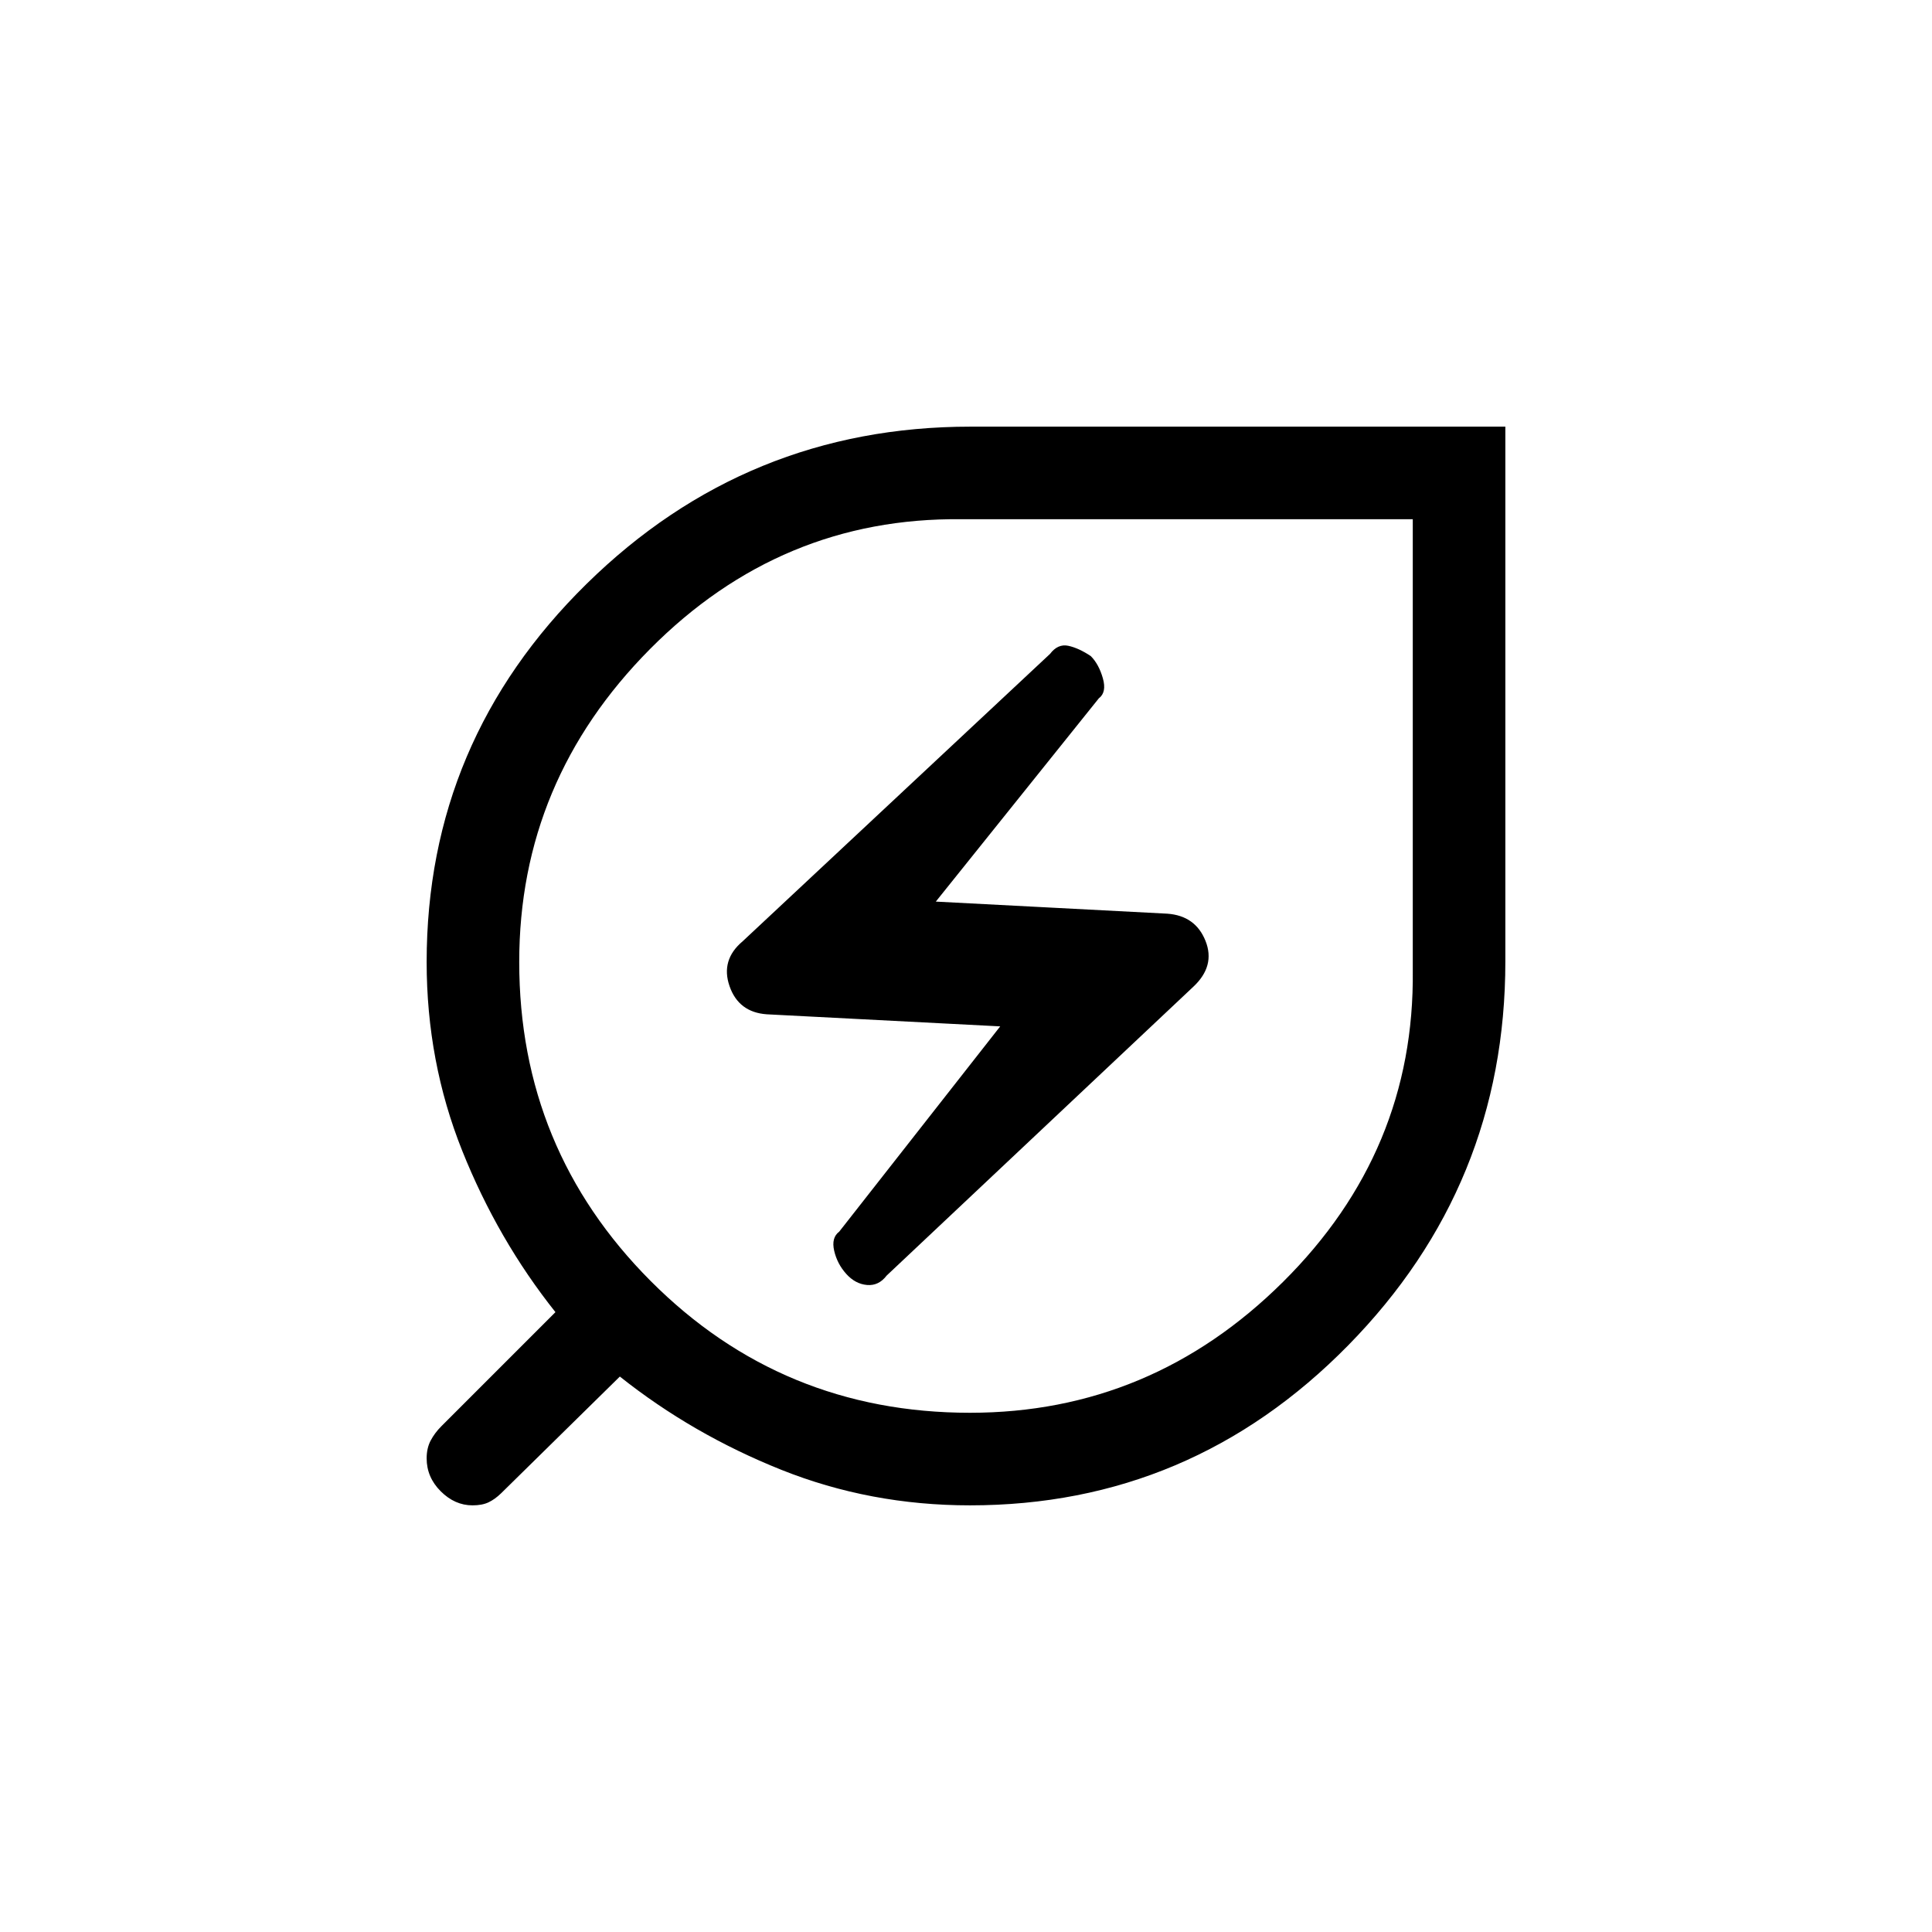 <svg xmlns="http://www.w3.org/2000/svg" height="20" viewBox="0 -960 960 960" width="20"><path d="M482-258q90 0 155.5-65T702-477.71V-702H477.71Q388-703 323-637.5 258-572 258-482q0 93 65.29 158.5T482-258Zm-41.44-68.16 152.38-143.52Q604-480 599-492.5q-5-12.5-19-13.5l-115-6 81-101q4-3 2-10t-6-11q-6-4-11.18-5.11-5.18-1.1-9.08 4.04L369.02-492.28Q358-483 362.5-470q4.5 13 18.5 14l116 6-80 102q-4 3-2.5 9.5t6 11.5q4.5 5 10.32 5.5 5.81.5 9.74-4.66ZM482-212q-49.6 0-93.79-17.67Q344.03-247.34 308-276l-59 58q-3.09 3-6.26 4.5t-7.95 1.5q-8.79 0-15.79-6.98t-7-16.38q0-5.07 2-8.85 2-3.79 5.31-7.1L276-308q-28.66-36.03-46.33-80.21Q212-432.4 212-482q0-109.81 79.5-187.9Q371-748 482.29-748H748v265.71Q748-371 669.9-291.5 591.81-212 482-212Zm-2-268Z"/></svg>